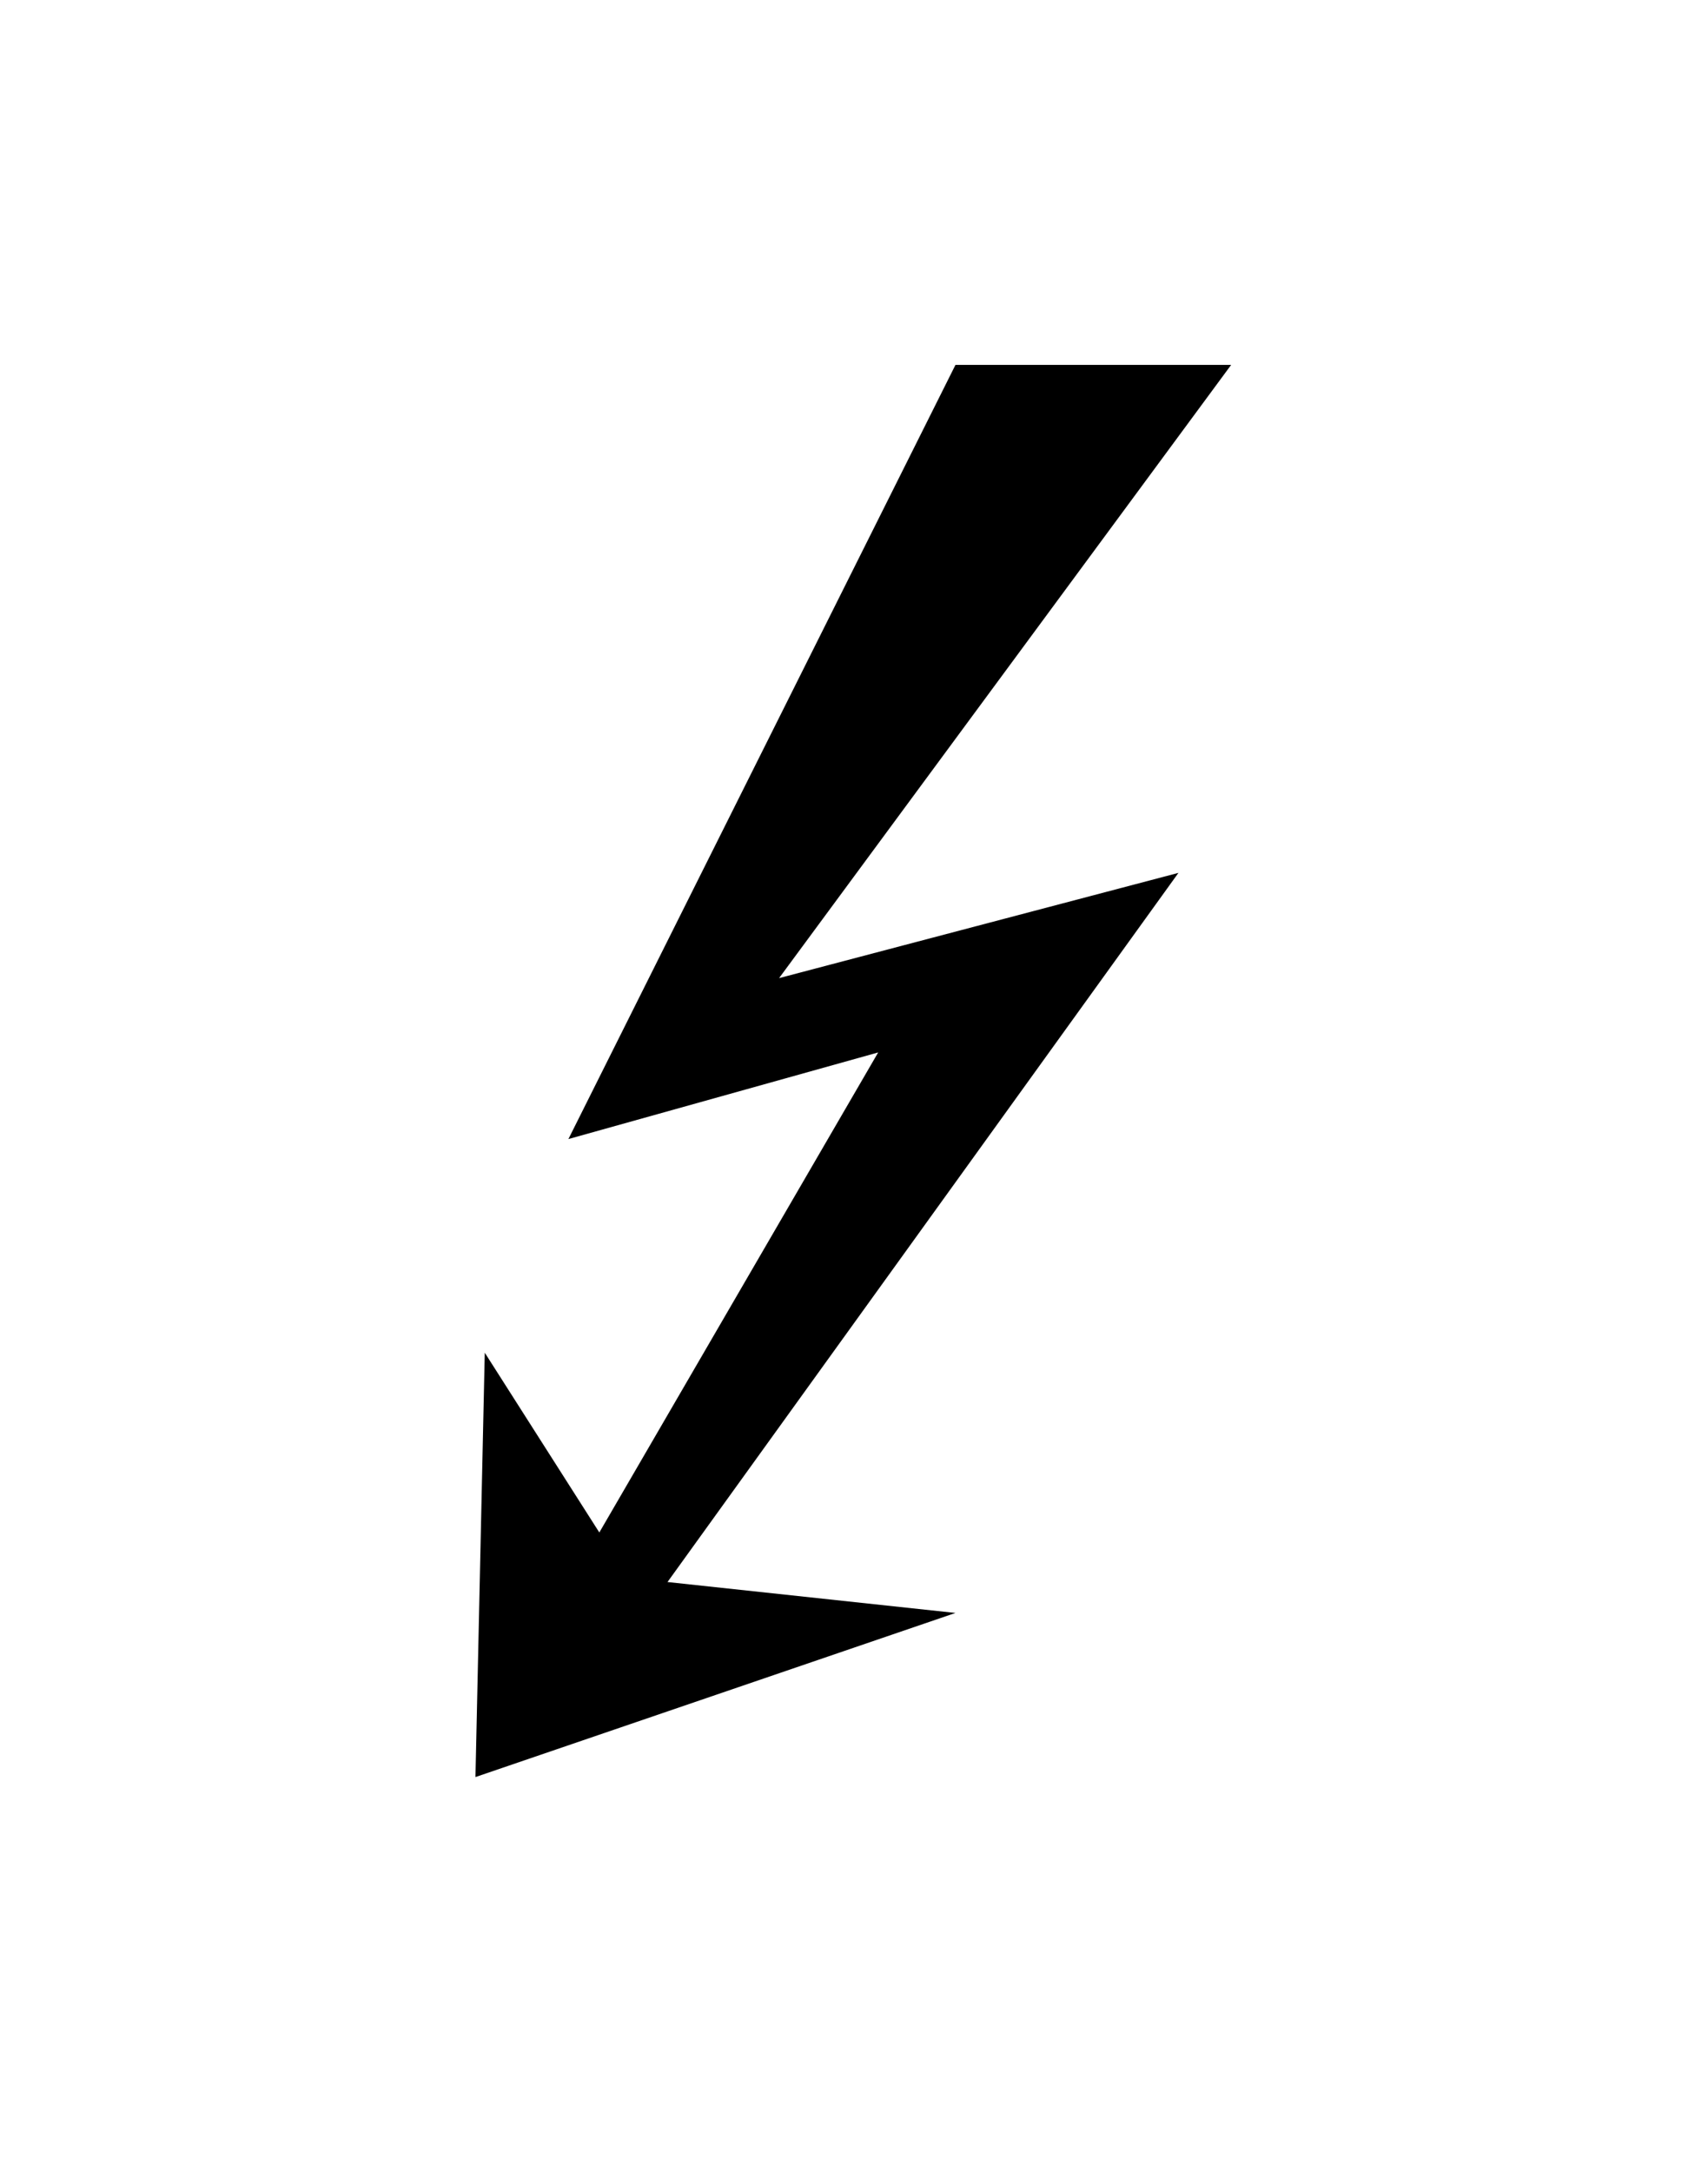 <?xml version="1.0" encoding="UTF-8"?>
<svg xmlns="http://www.w3.org/2000/svg" xmlns:xlink="http://www.w3.org/1999/xlink" width="8.618pt" height="10.959pt" viewBox="0 0 8.618 10.959" version="1.1">
<defs>
<g>
<symbol overflow="visible" id="glyph0-0">
<path style="stroke:none;" d=""/>
</symbol>
<symbol overflow="visible" id="glyph0-1">
<path style="stroke:none;" d="M 4.219 -7.125 L 2.828 -7.125 L 0.875 -3.219 L 2.438 -3.656 L 1.031 -1.234 L 0.453 -2.141 L 0.406 0 L 2.828 -0.828 L 1.375 -0.984 L 3.953 -4.562 L 1.938 -4.031 Z "/>
</symbol>
</g>
</defs>
<g id="surface1">
<g style="fill:rgb(0%,0%,0%);fill-opacity:1;">
  <use xlink:href="#glyph0-1" x="1.993" y="8.966"/>
</g>
</g>
</svg>
